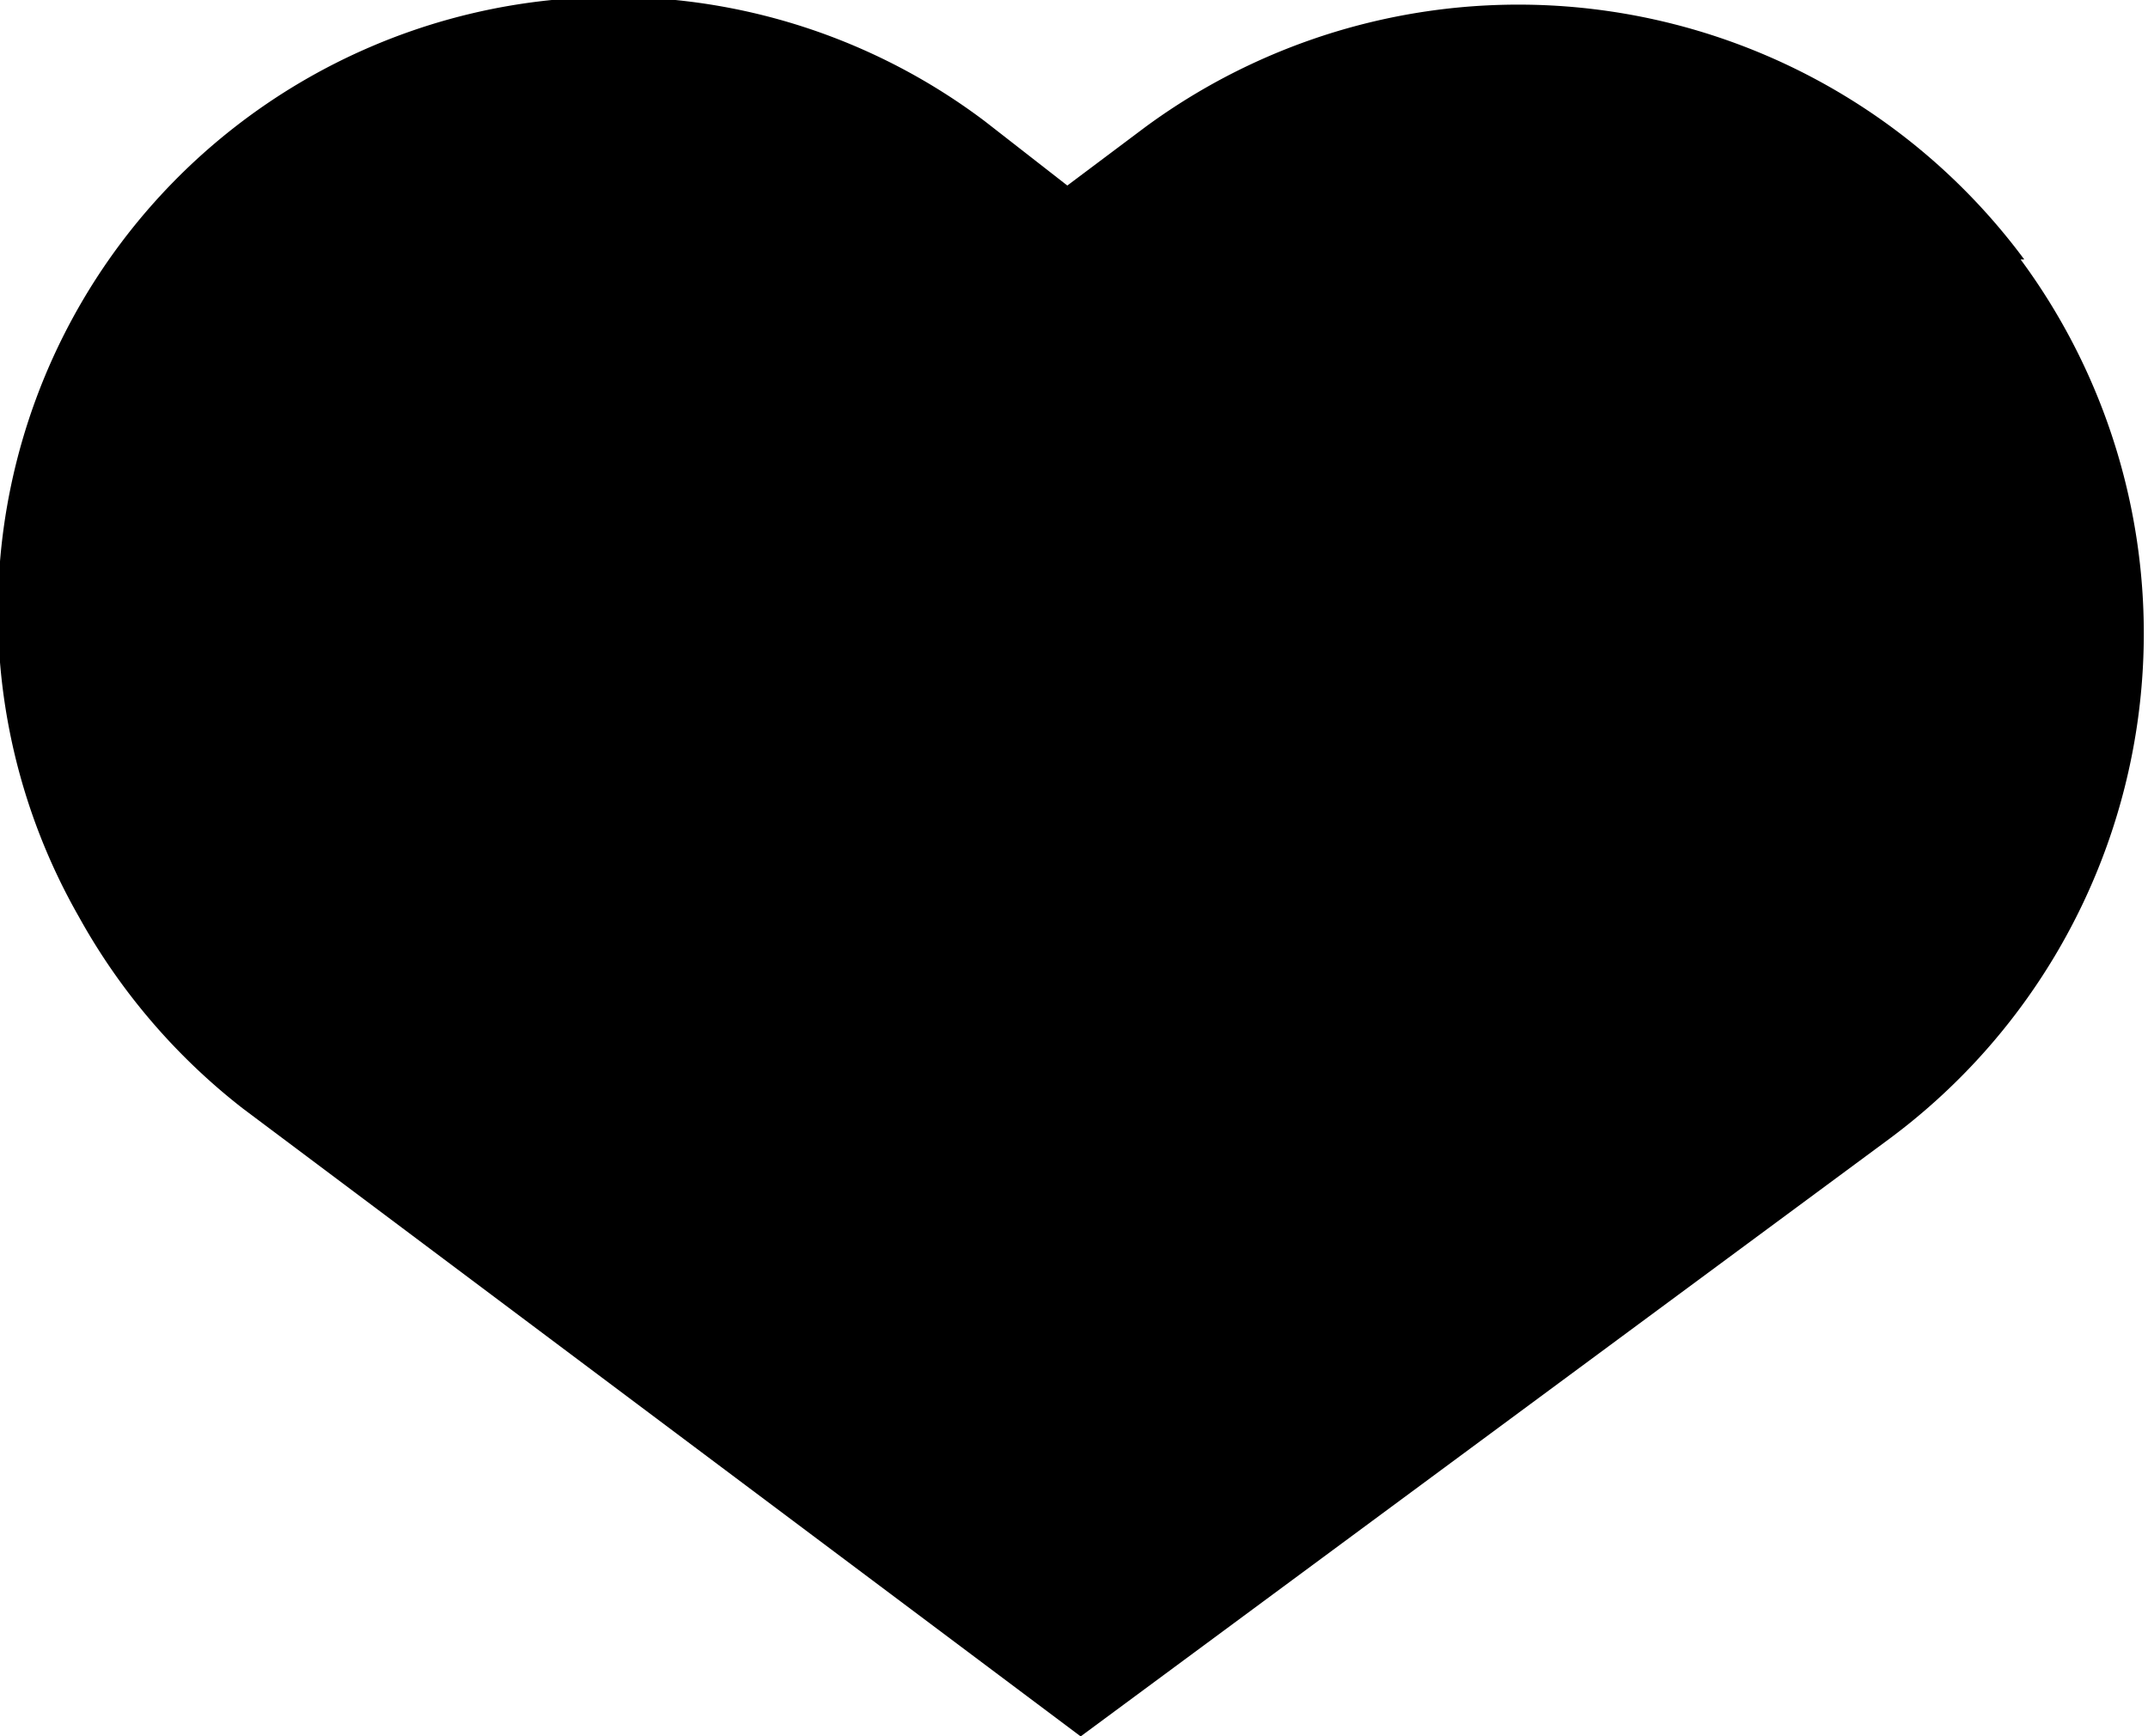 <svg xmlns="http://www.w3.org/2000/svg" viewBox="0 0 17.71 14.32"><g id="Livello_2" data-name="Livello 2"><g id="Livello_2-2" data-name="Livello 2"><path d="M16.69,2.14h0A5.19,5.19,0,0,0,9.44,1.05l-.64.48L8.12,1A5.08,5.08,0,0,0,1,2H1A5.07,5.07,0,0,0,.65,7.56,5.18,5.18,0,0,0,2,9.14l6.91,5.18,6.67-4.93a5.19,5.19,0,0,0,1.08-7.25Z"/></g></g></svg>
